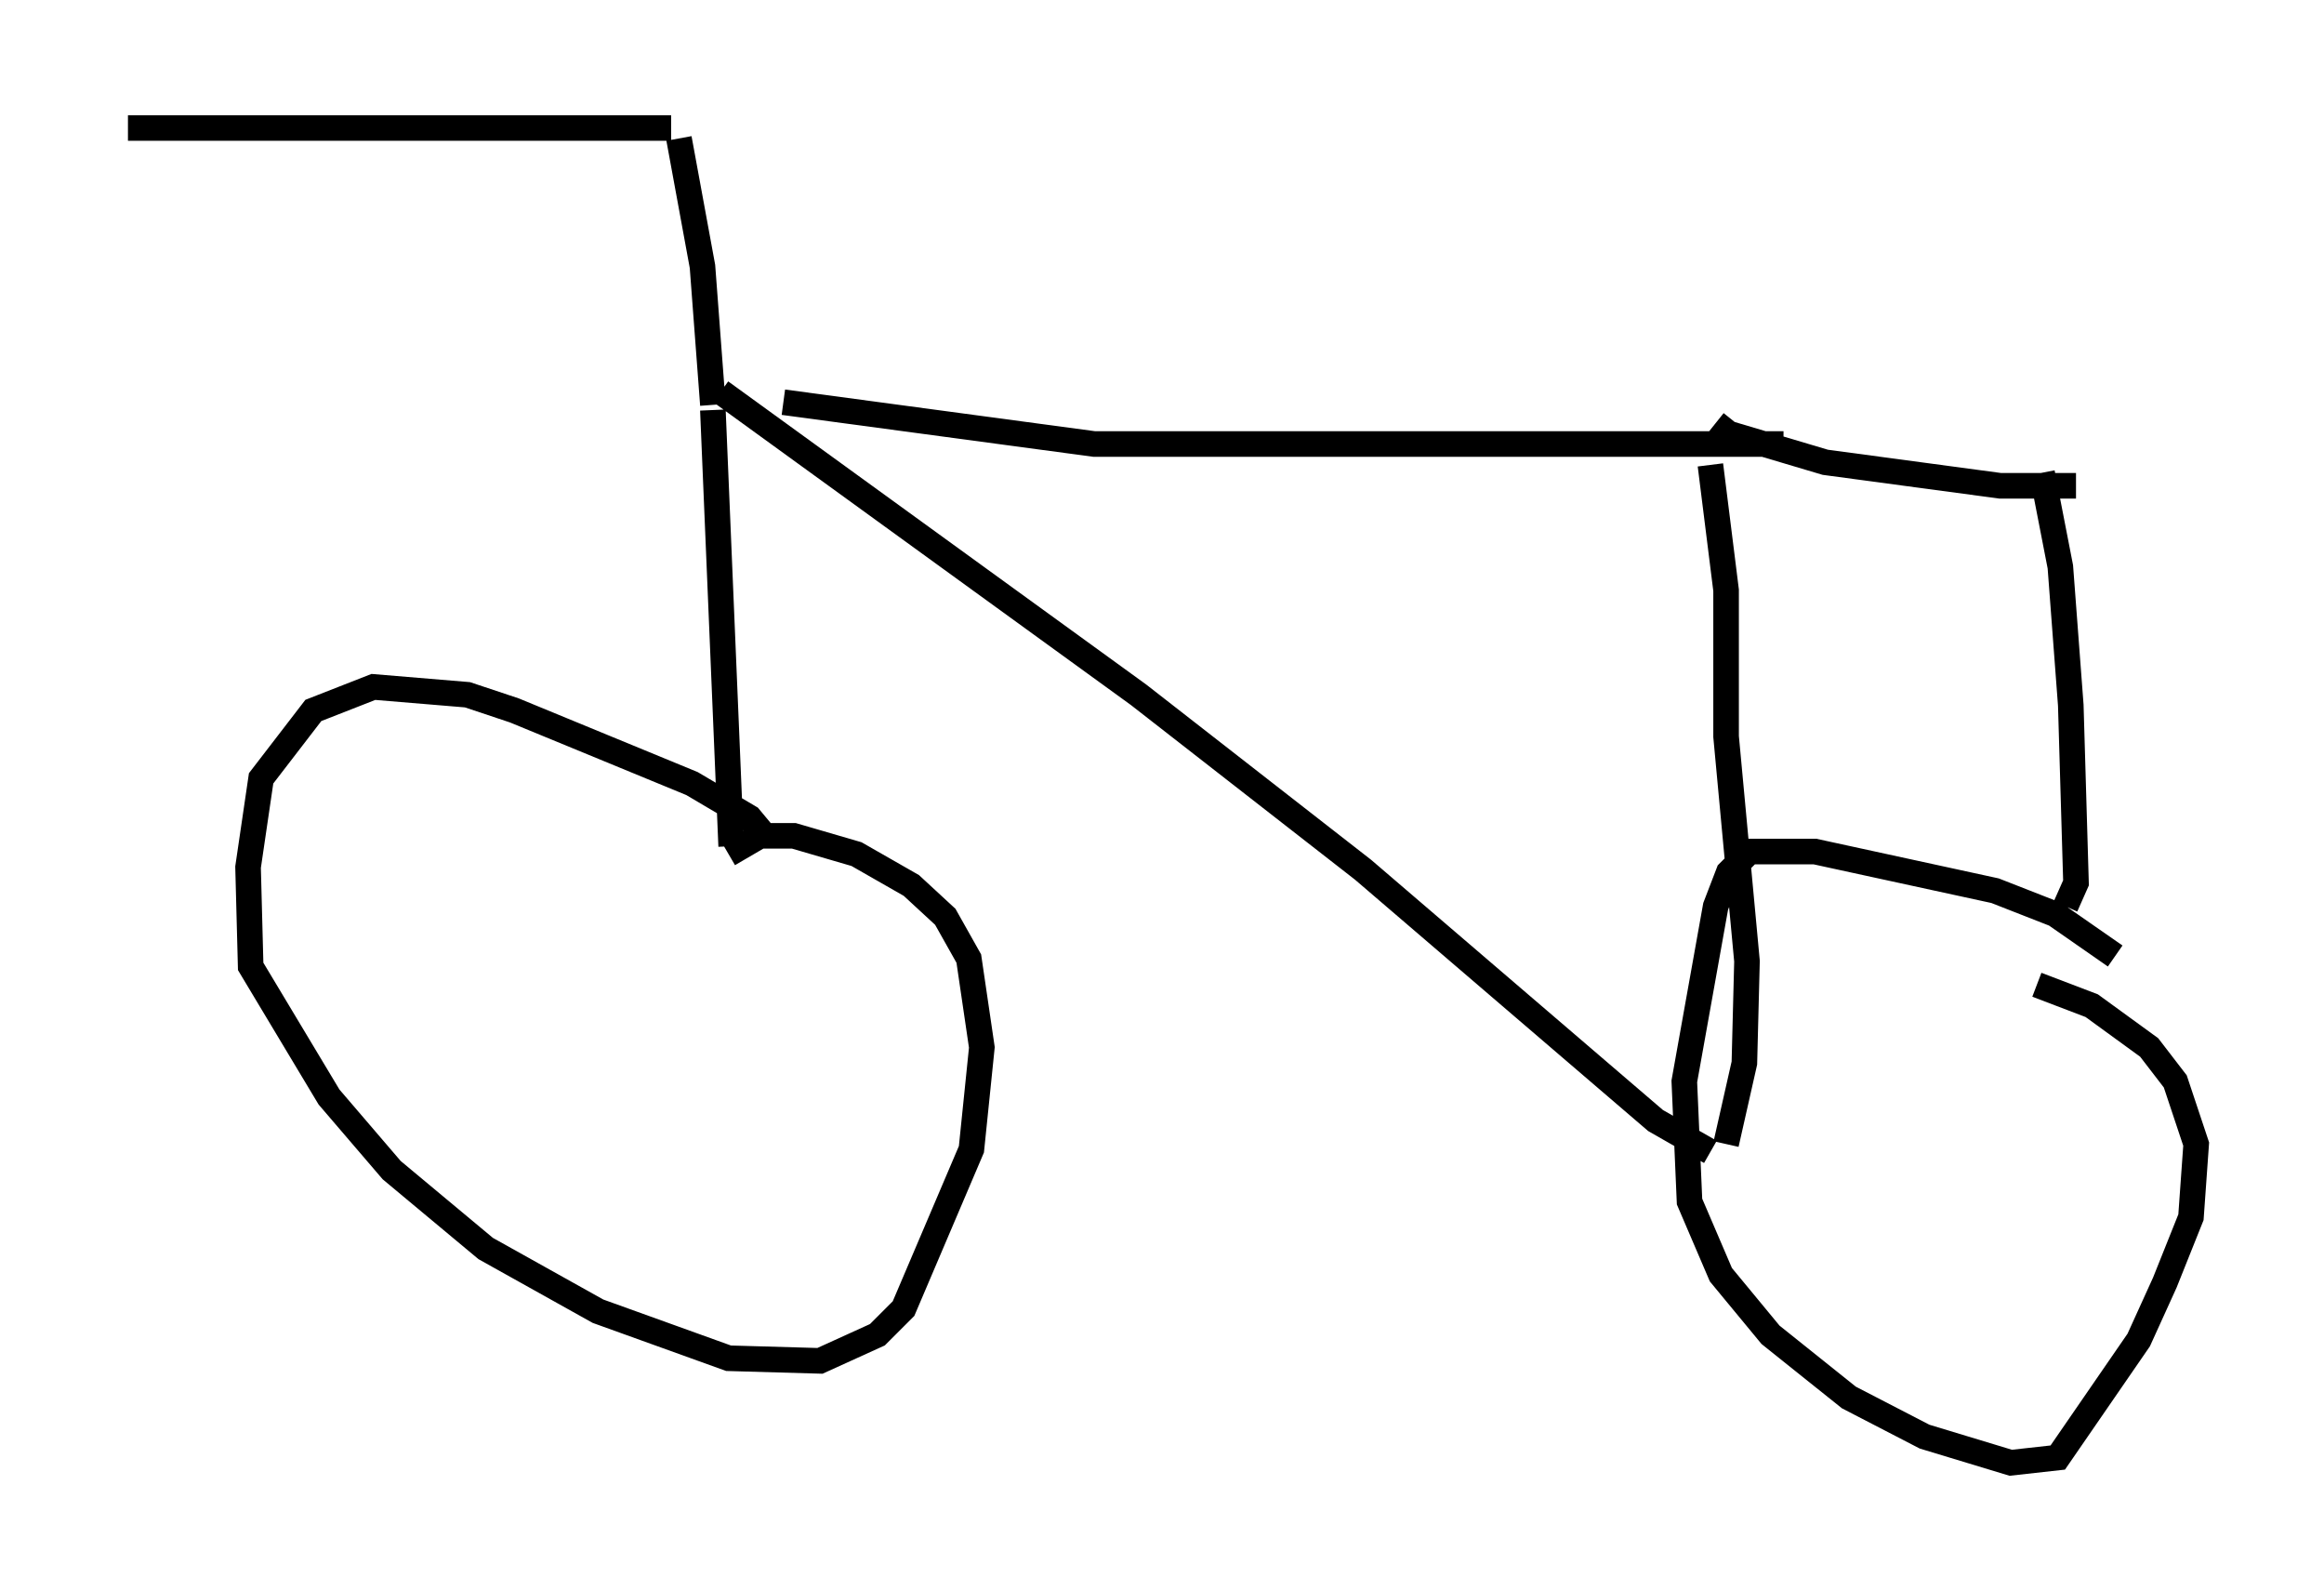 <?xml version="1.0" encoding="utf-8" ?>
<svg baseProfile="full" height="62.165" version="1.1" width="90.851" xmlns="http://www.w3.org/2000/svg" xmlns:ev="http://www.w3.org/2001/xml-events" xmlns:xlink="http://www.w3.org/1999/xlink"><defs /><rect fill="white" height="62.165" width="90.851" x="0" y="0" /><path d="M28.786, 15.821 m1.838, -0.102 l12.148, 1.633 26.95, 0.0 m-41.548, -2.042 l16.334, 11.842 8.779, 6.84 l11.433, 9.8 2.144, 1.225 m0.613, -0.306 l0.715, -3.165 0.102, -3.981 l-0.817, -8.779 0.0, -5.717 l-0.613, -4.9 m-38.996, -2.144 l0.715, 17.048 m1.225, -0.51 l-0.51, -0.613 -2.246, -1.327 l-6.942, -2.858 -1.838, -0.613 l-3.675, -0.306 -2.348, 0.919 l-2.042, 2.654 -0.51, 3.471 l0.102, 3.879 3.063, 5.104 l2.45, 2.858 3.675, 3.063 l4.39, 2.45 5.104, 1.838 l3.573, 0.102 2.246, -1.021 l1.021, -1.021 2.654, -6.227 l0.408, -3.981 -0.51, -3.471 l-0.919, -1.633 -1.327, -1.225 l-2.144, -1.225 -2.45, -0.715 l-1.327, 0.0 -1.225, 0.715 m38.588, -16.844 l0.51, 0.408 3.777, 1.123 l6.84, 0.919 2.96, 0.0 m-1.327, -0.51 l0.715, 3.675 0.408, 5.41 l0.204, 6.942 -0.408, 0.919 m1.94, 1.94 l-2.348, -1.633 -2.348, -0.919 l-7.044, -1.531 -2.552, 0.0 l-0.817, 0.817 -0.51, 1.327 l-1.225, 6.84 0.204, 4.696 l1.225, 2.858 1.94, 2.348 l3.063, 2.45 2.96, 1.531 l3.369, 1.021 1.838, -0.204 l3.165, -4.594 1.021, -2.246 l1.021, -2.552 0.204, -2.858 l-0.817, -2.45 -1.021, -1.327 l-2.246, -1.633 -2.144, -0.817 m-51.757, -22.663 l-0.408, -5.41 -0.919, -5.002 m-0.306, -0.408 l-21.234, 0.0 " fill="none" stroke="black" stroke-width="1" /></svg>